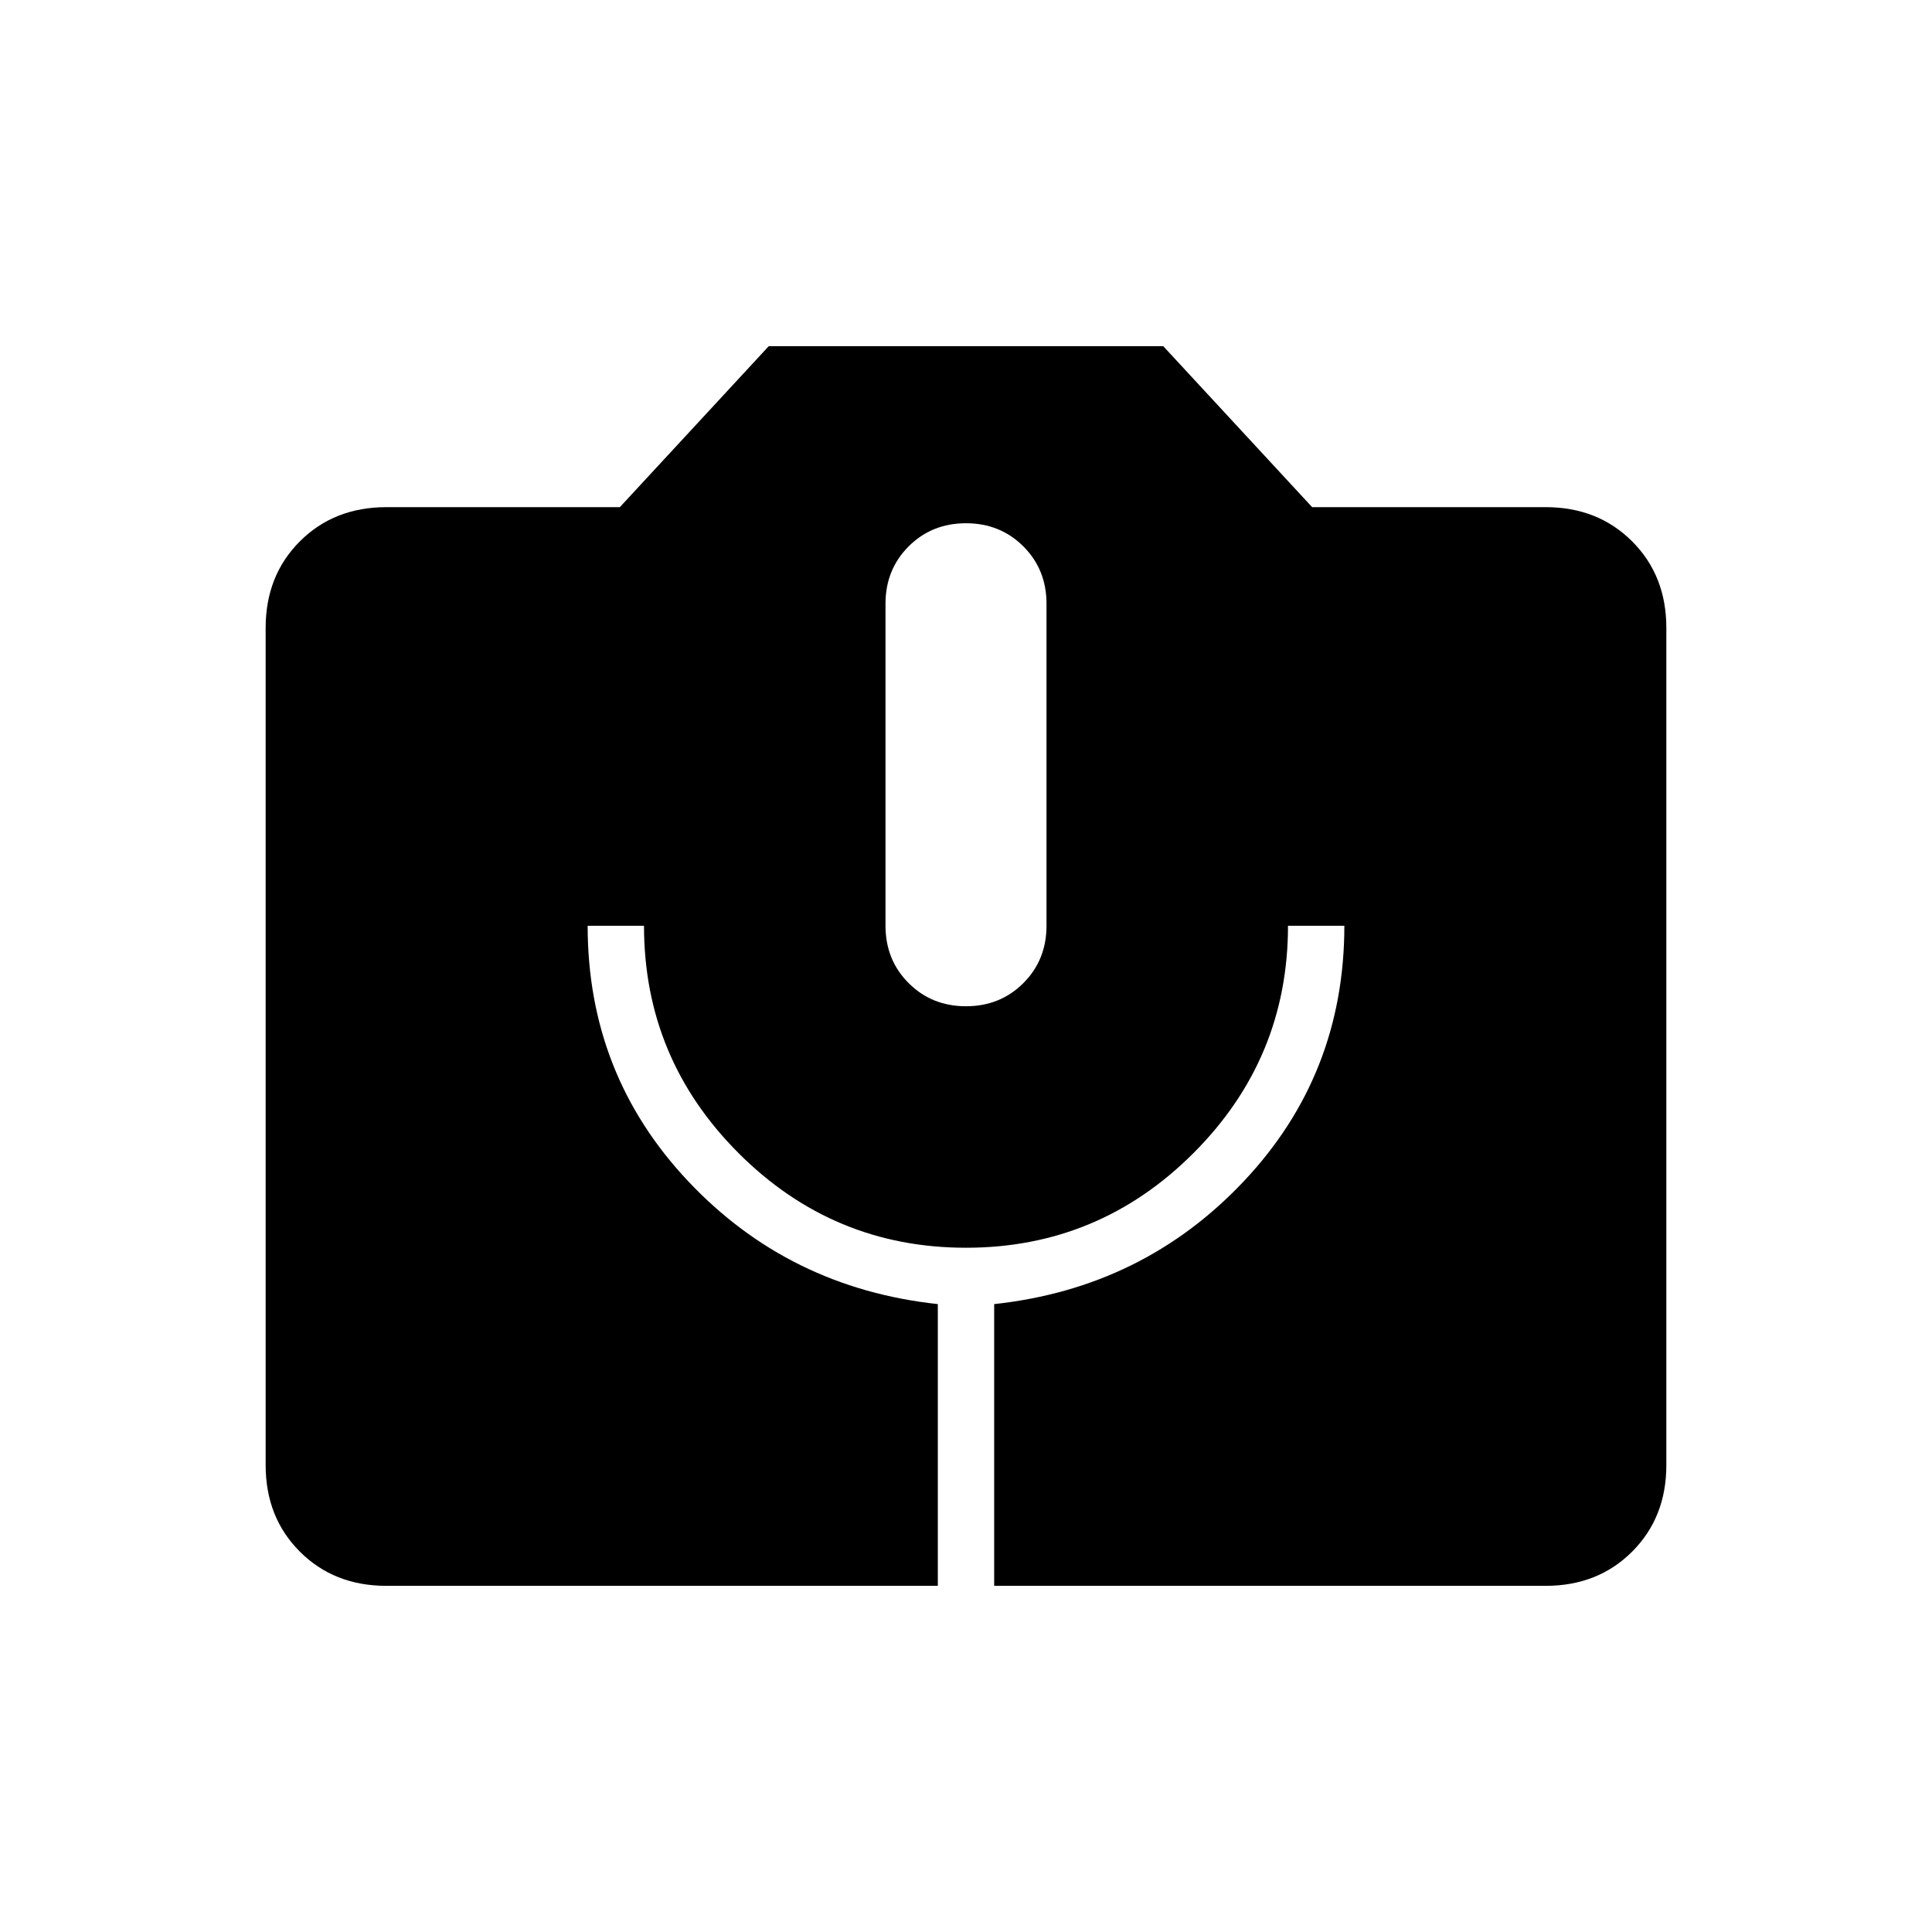 <svg xmlns="http://www.w3.org/2000/svg" height="24" viewBox="0 -960 960 960" width="24"><path d="M192-172q-26 0-43-17t-17-43v-416q0-26 17-43t43-17h116l74-80h196l74 80h116q26 0 43 17t17 43v416q0 26-17 43t-43 17H494v-140q74-8 124-61t50-127h-28q0 66-47 113t-113 47q-66 0-113-47t-47-113h-28q0 74 50 127t124 61v140H192Zm288-288q17 0 28.5-11.5T520-500v-160q0-17-11.5-28.5T480-700q-17 0-28.5 11.5T440-660v160q0 17 11.5 28.5T480-460Z"/></svg>